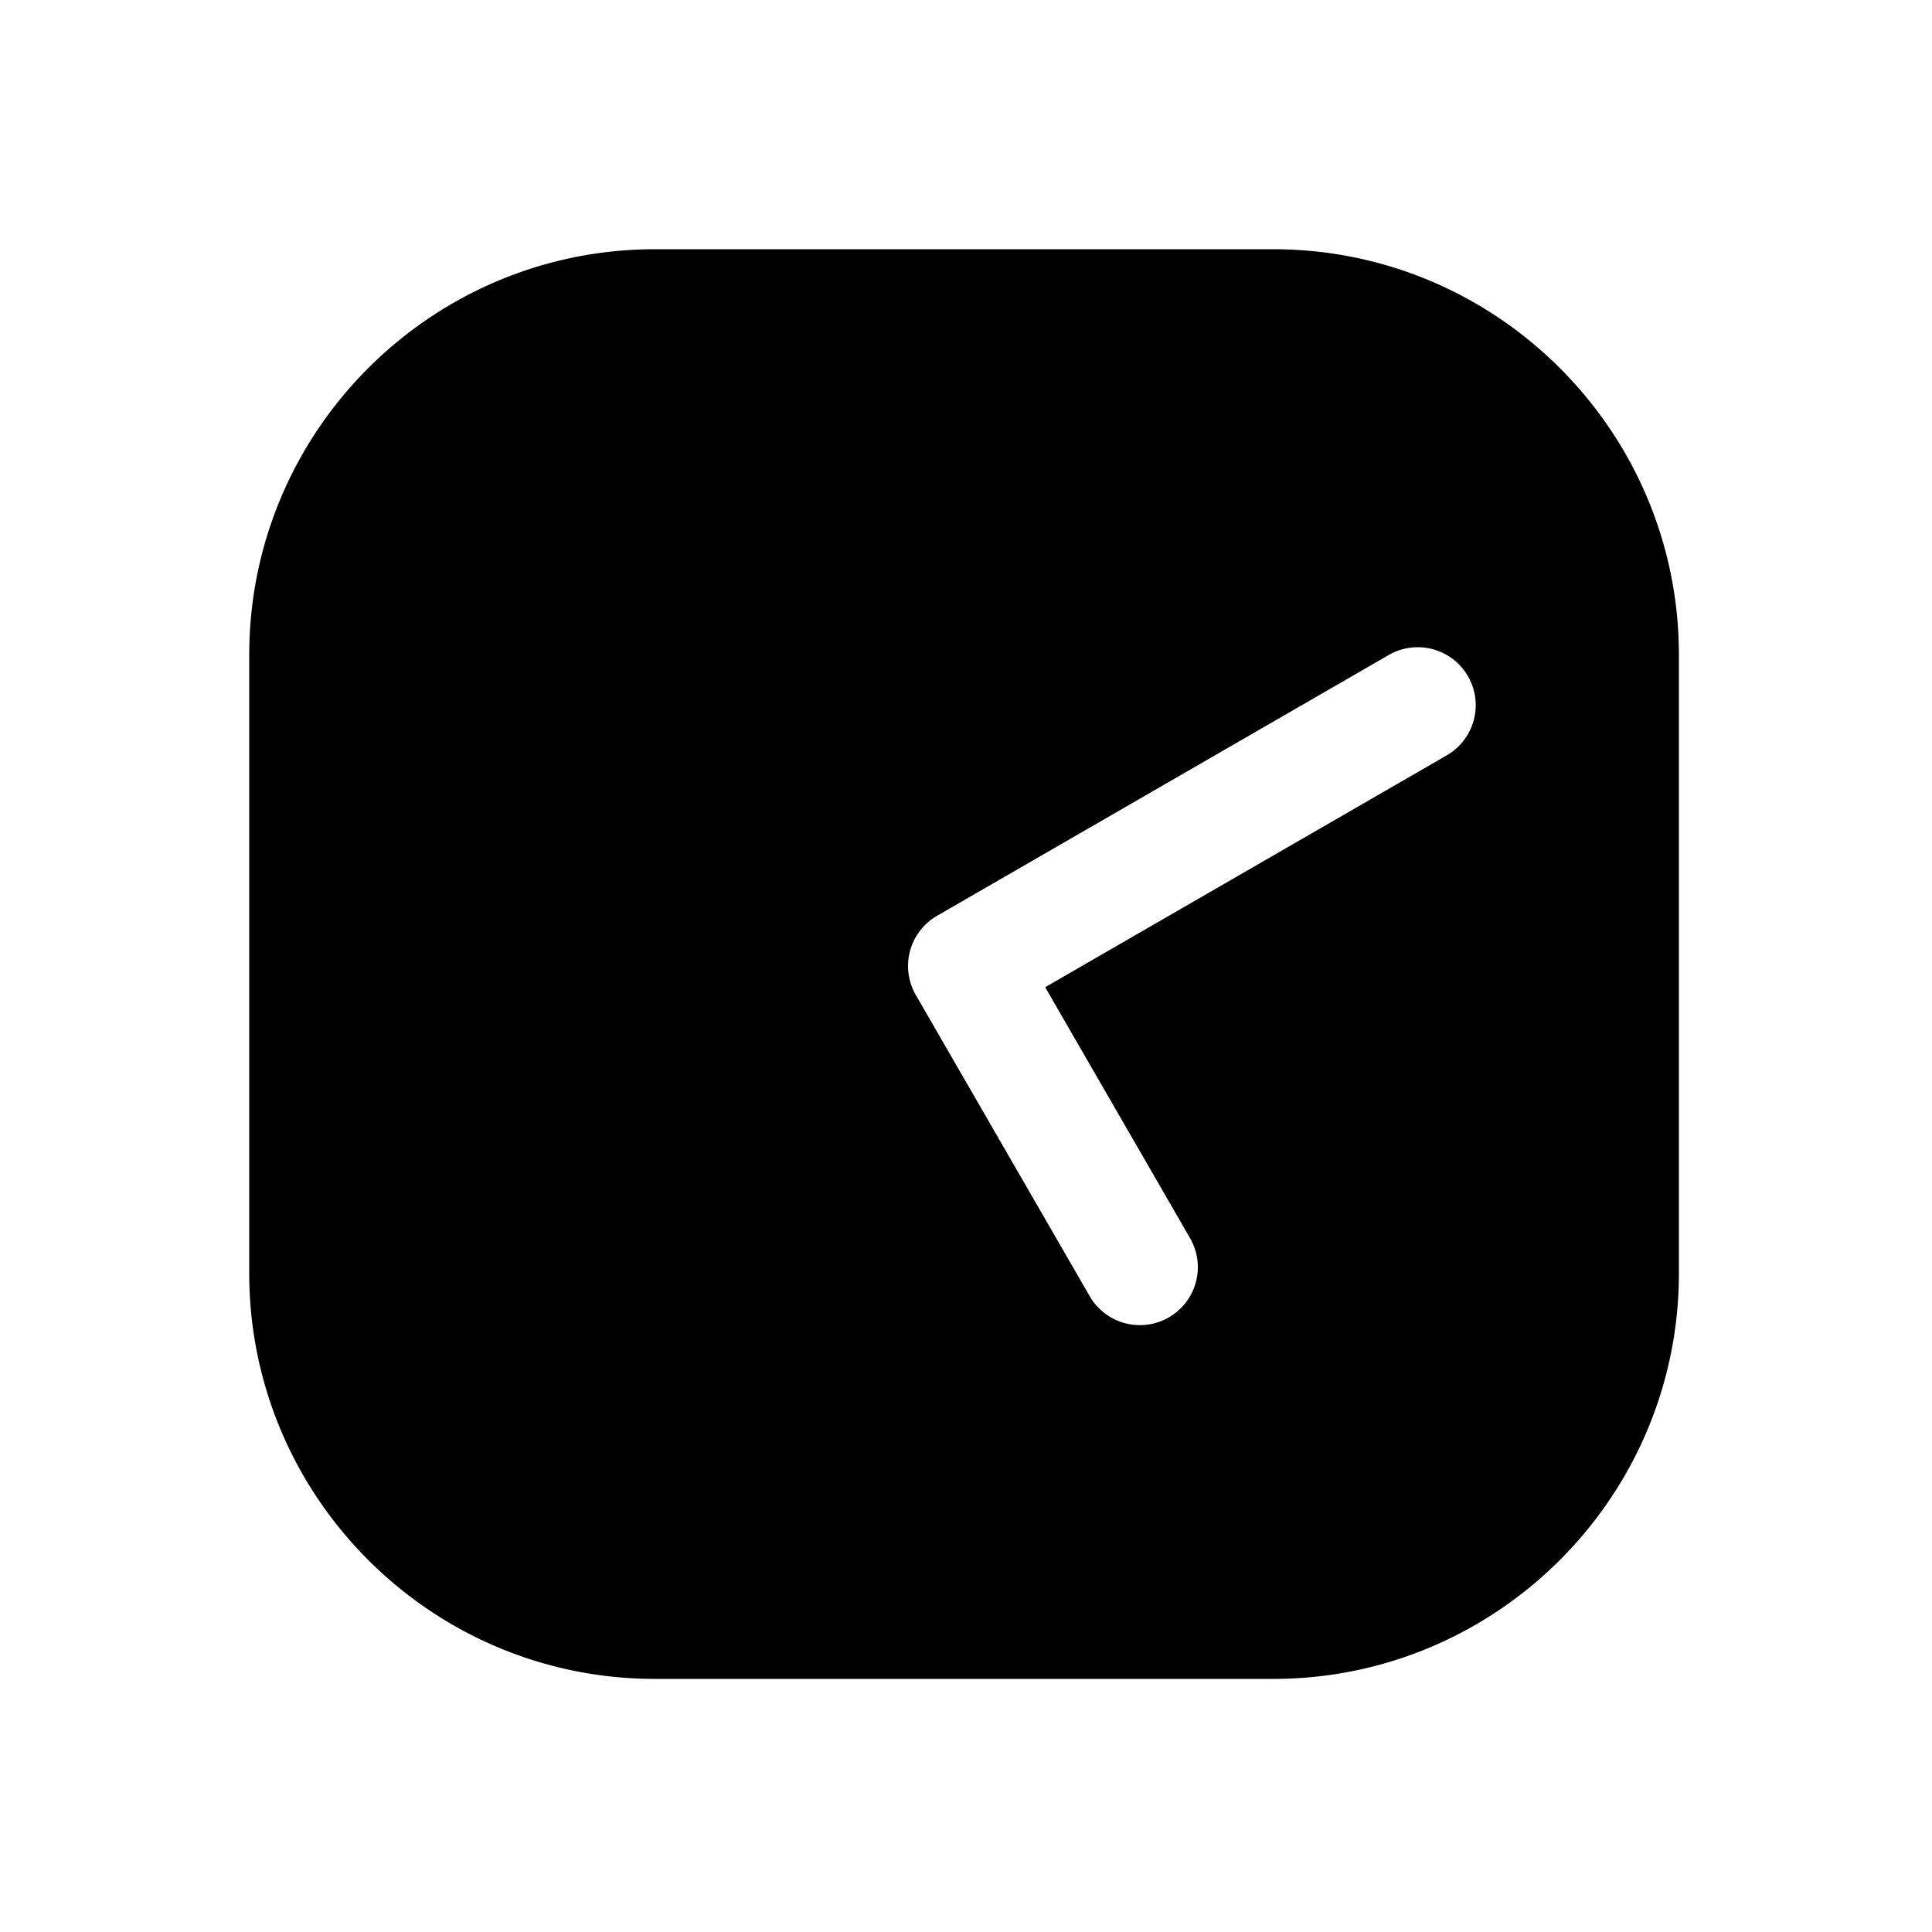 <?xml version="1.0" encoding="UTF-8" standalone="no"?>
<svg
   height="1000"
   width="1000"
   version="1.1"
   viewBox="0 0 1000 1000"
   id="svg7"
   sodipodi:docname="rect_solid_clock_05_10.svg"
   xmlns:inkscape="http://www.inkscape.org/namespaces/inkscape"
   xmlns:sodipodi="http://sodipodi.sourceforge.net/DTD/sodipodi-0.dtd"
   xmlns="http://www.w3.org/2000/svg"
   xmlns:svg="http://www.w3.org/2000/svg">
  <defs
     id="defs11" />
  <sodipodi:namedview
     id="namedview9"
     pagecolor="#505050"
     bordercolor="#ffffff"
     borderopacity="1"
     inkscape:showpageshadow="0"
     inkscape:pageopacity="0"
     inkscape:pagecheckerboard="1"
     inkscape:deskcolor="#505050" />
  <path
     id="path15"
     style="color:#000000;fill:#000000;stroke-width:60;stroke-linecap:round;stroke-linejoin:round;-inkscape-stroke:none"
     d="M 339 129 C 223.179 129 129 223.179 129 339 L 129 659 C 129 774.821 223.179 869 339 869 L 659 869 C 774.821 869 869 774.821 869 659 L 869 339 C 869 223.179 774.821 129 659 129 L 339 129 z M 733.826 335 A 30 30 0 0 1 759.809 350 A 30 30 0 0 1 748.826 390.98 L 540.98 510.98 L 615.98 640.885 A 30 30 0 0 1 605 681.865 A 30 30 0 0 1 564.02 670.885 L 474.02 515 A 30.003 30.003 0 0 1 470.258 503.916 A 30.003 30.003 0 0 1 485 474.02 L 718.826 339.02 A 30 30 0 0 1 733.826 335 z " />
</svg>
